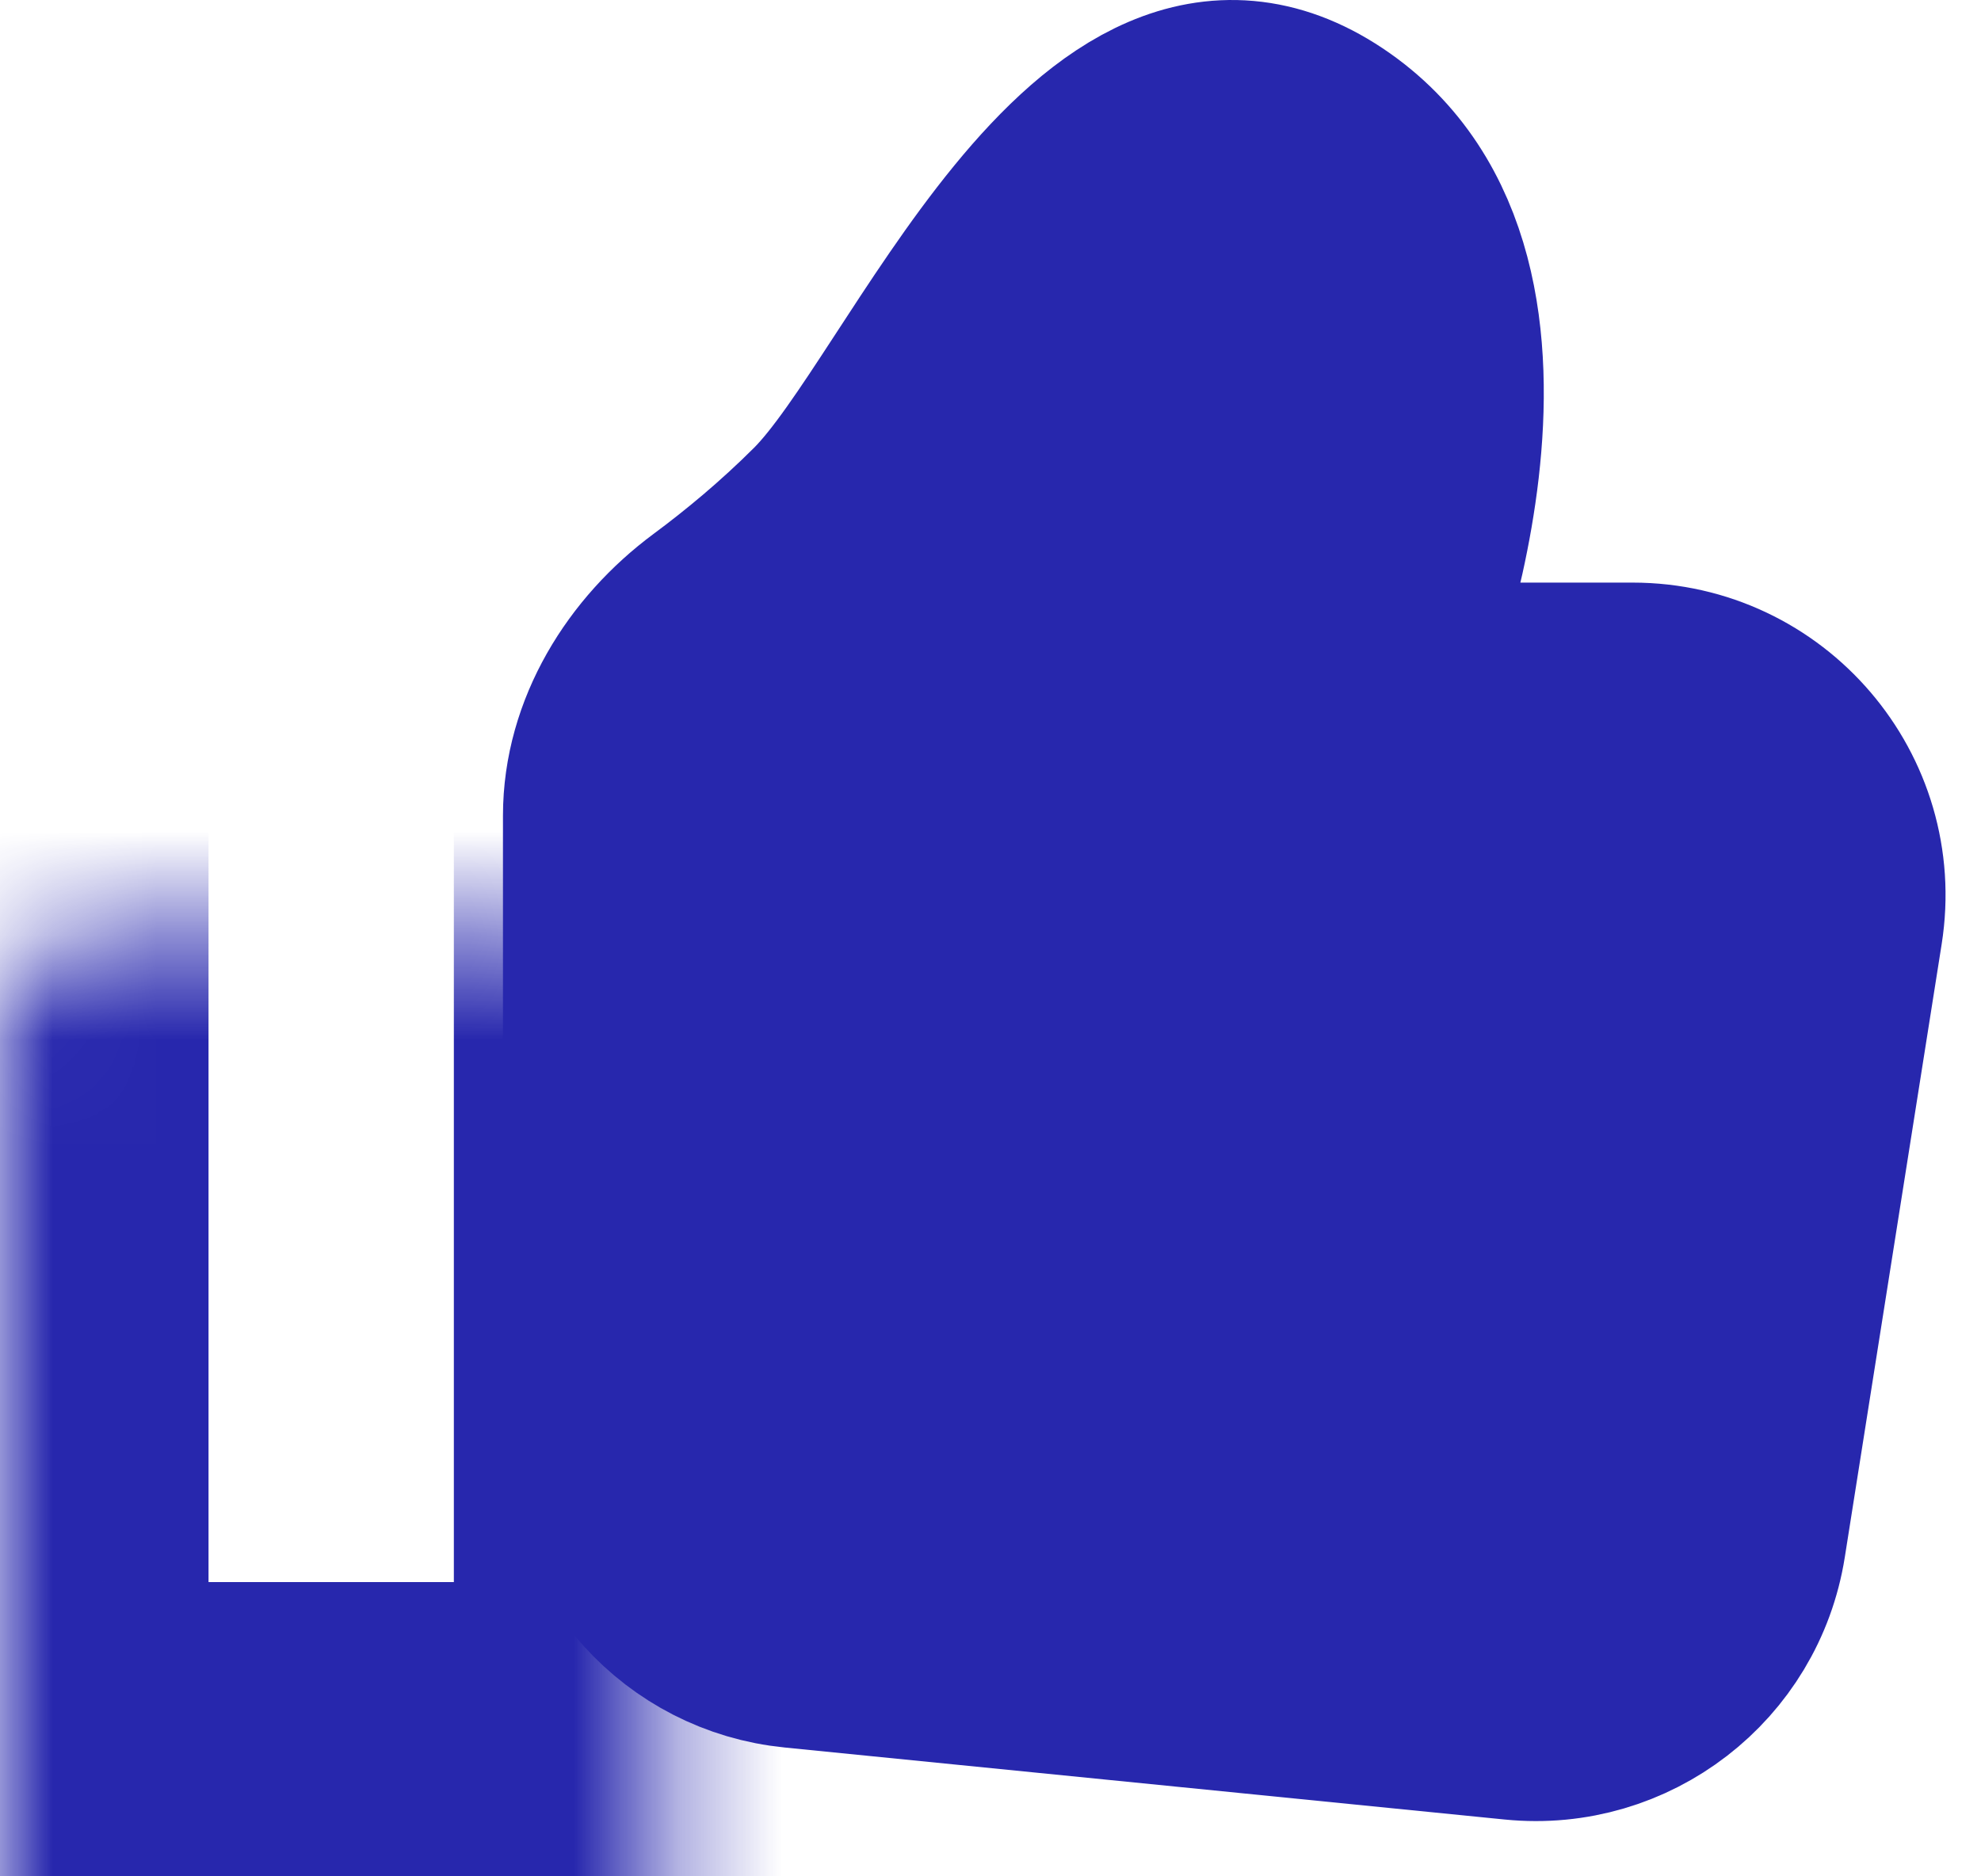 <svg width="19" height="18" viewBox="0 0 19 18" fill="none" xmlns="http://www.w3.org/2000/svg">
<mask id="path-1-inside-1_809_5326" fill="white">
<rect y="4.471" width="6.353" height="12.706" rx="1"/>
</mask>
<rect y="4.471" width="6.353" height="12.706" rx="1" stroke="#2727AD" stroke-width="4" mask="url(#path-1-inside-1_809_5326)"/>
<path d="M7.941 5.001C7.579 5.363 7.203 5.674 6.864 5.925C6.256 6.376 5.824 7.068 5.824 7.825V13.779C5.824 14.806 6.602 15.667 7.625 15.769L14.532 16.46C15.587 16.565 16.541 15.829 16.706 14.782L17.635 8.901C17.827 7.687 16.888 6.589 15.659 6.589H13.235C13.235 6.589 14.823 2.707 12.706 1.295C10.588 -0.117 9 3.942 7.941 5.001Z" fill="#2727AD" stroke="#2727AD" stroke-width="2"/>
</svg>
